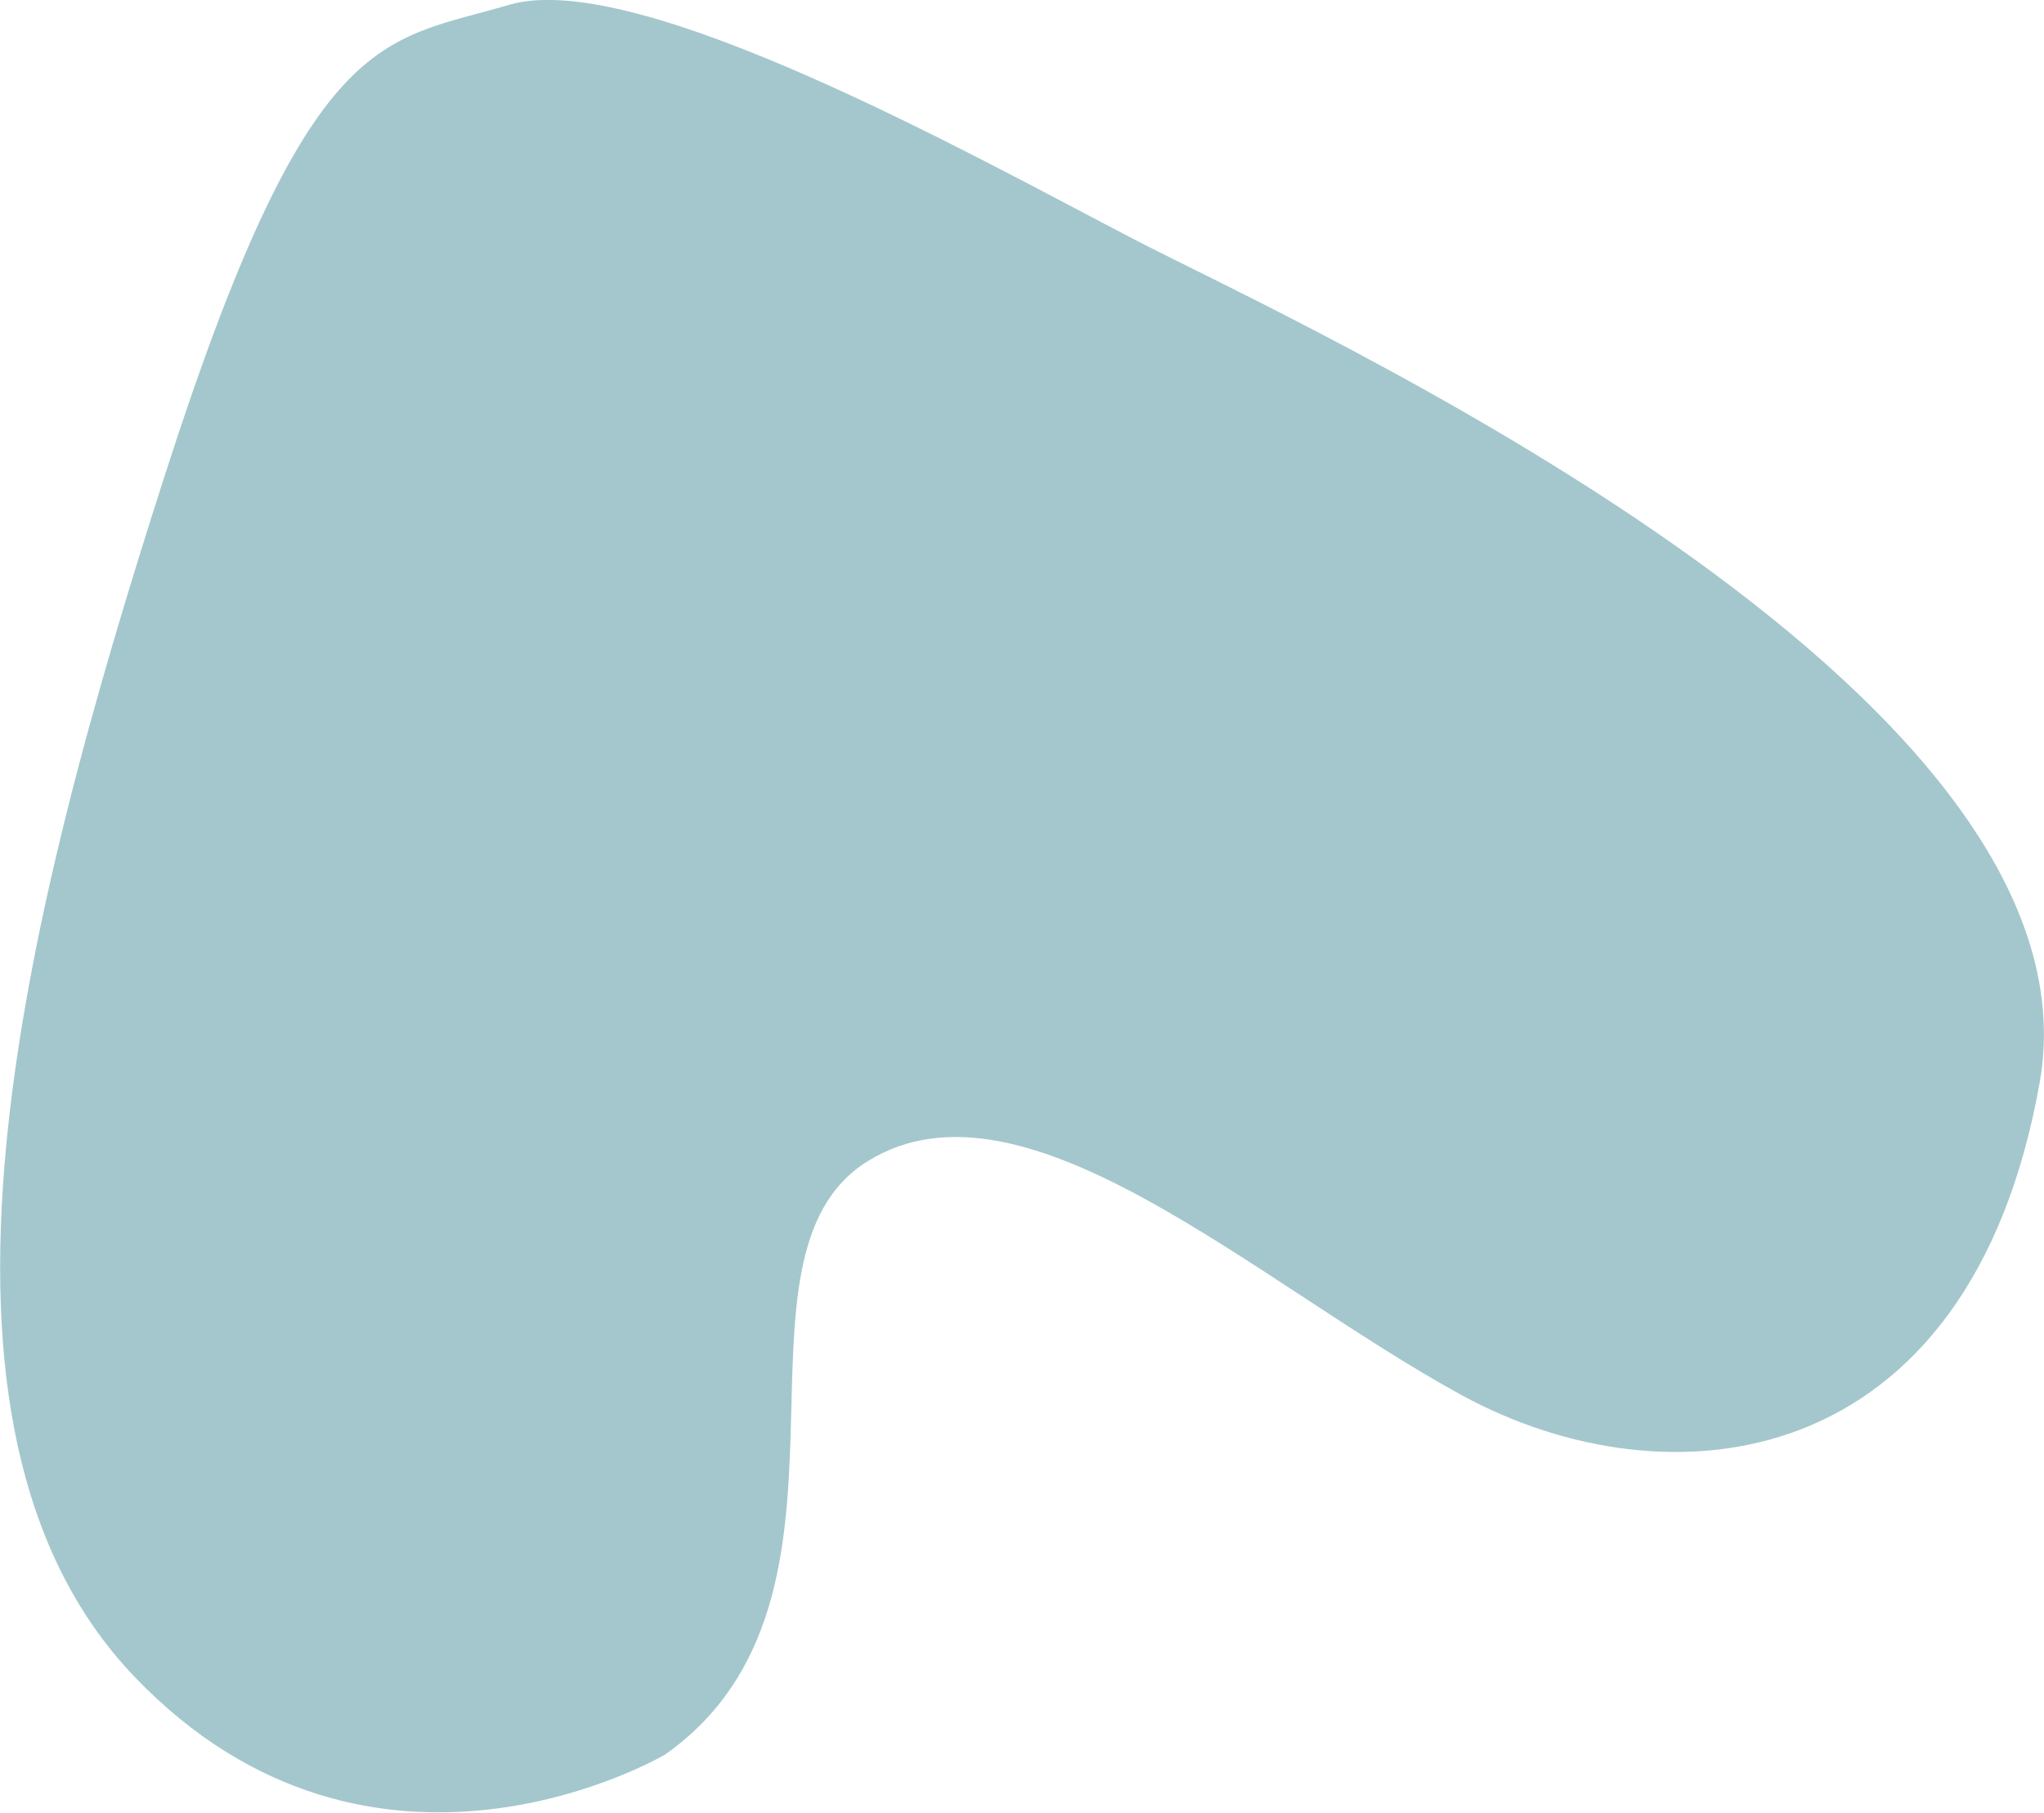 <svg xmlns="http://www.w3.org/2000/svg" width="130.87" height="116.03" viewBox="0 0 130.87 116.03">
  <defs>
    <style>
      .cls-1 {
        fill: #197380;
        fill-rule: evenodd;
        opacity: 0.4;
      }
    </style>
  </defs>
  <path class="cls-1" d="M1791,9711s-18.67,11.04-34-5-7.24-48.27,2-77,13.84-27.59,22-30,29.67,9.63,40,15,62.49,28.72,58,54-23.84,27.18-37,20-27.97-21.16-38-15S1805.11,9701.03,1791,9711Z" transform="translate(-1748.41 -9598.69)"/>
</svg>
